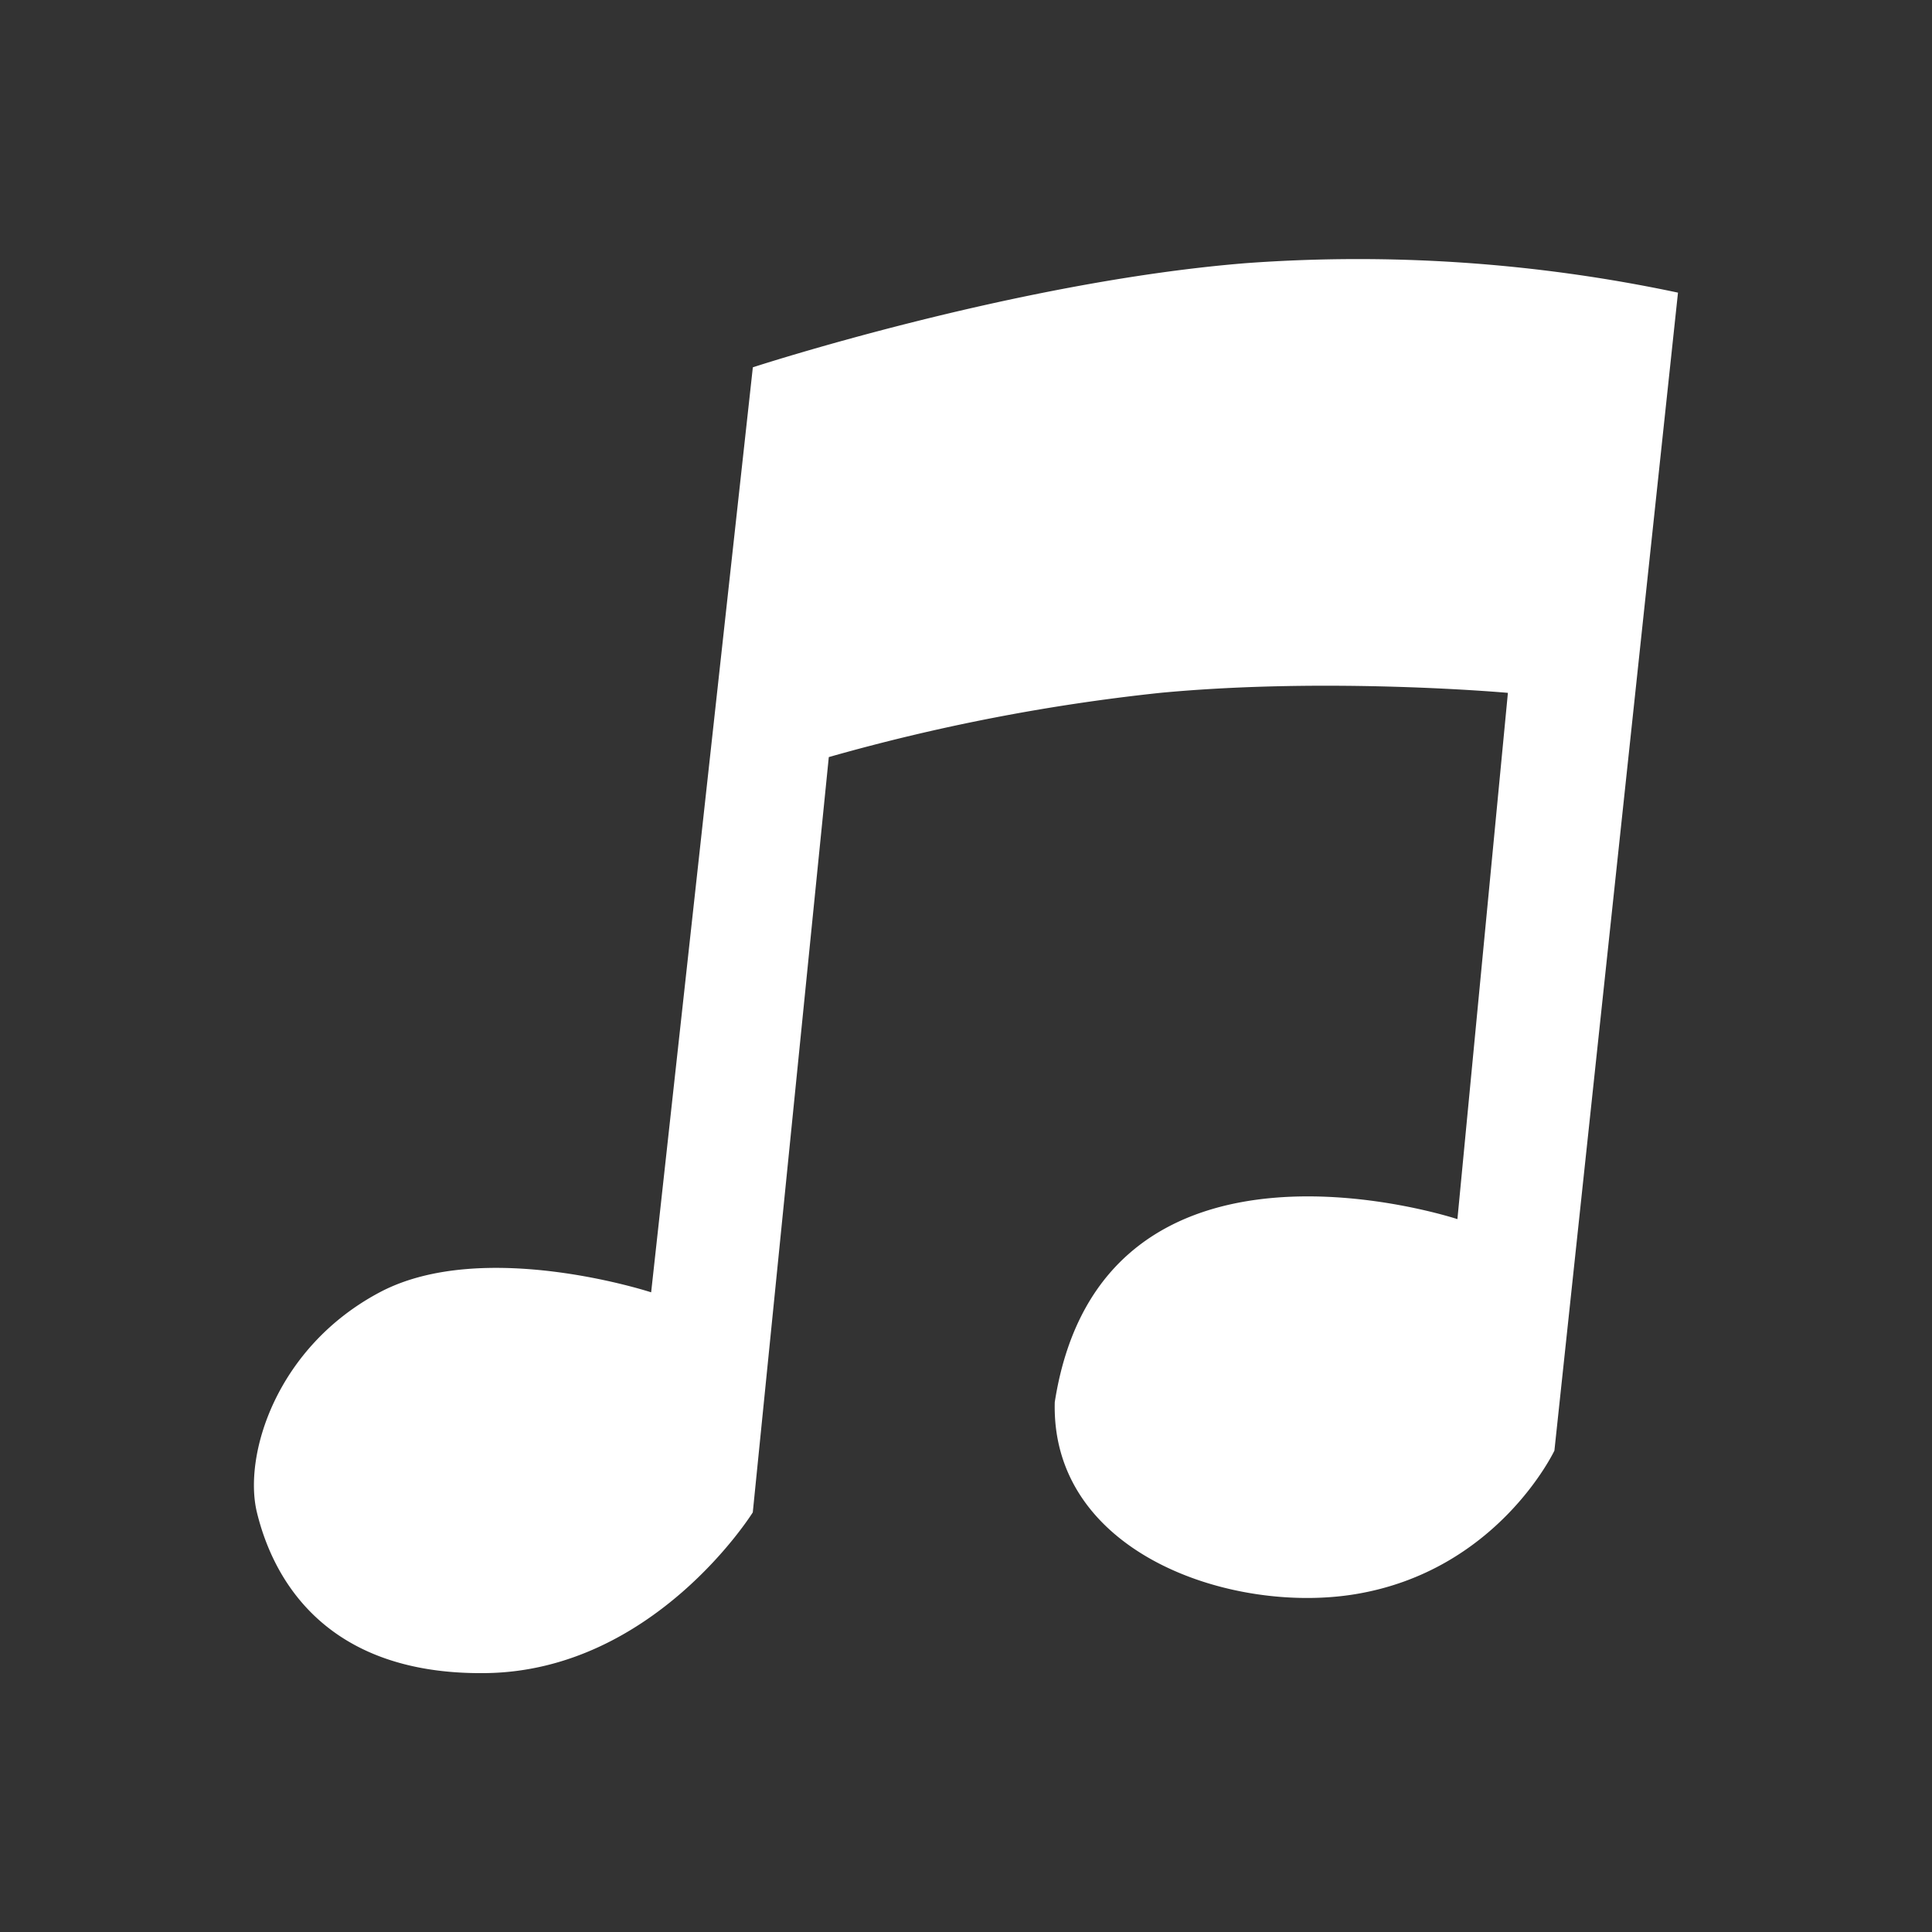 <svg xmlns="http://www.w3.org/2000/svg" xmlns:xlink="http://www.w3.org/1999/xlink" width="274" height="274" viewBox="0 0 274 274">
  <rect x="0" y="0" width="274" height="274" fill="#333333" stroke="none"/>
  <defs>
    <clipPath id="clip-Artboard_10">
      <rect width="274" height="274"/>
    </clipPath>
  </defs>
  <g id="Artboard_10" data-name="Artboard – 10" clip-path="url(#clip-Artboard_10)">
    <path id="Path_48" data-name="Path 48" d="M16235.215,11353.725s37.1-12.121,69.906-14.77a218.757,218.757,0,0,1,61.3,4.18l-17.527,164.227s-8.059,17.09-28.352,20.377c-17.422,2.822-43.07-5.77-42.508-27.254,6.668-42.666,57.105-25.953,57.105-25.953l7.16-74.637s-25.234-2.277-49.312,0a279.641,279.641,0,0,0-47,9.109l-10.781,107.117s-13.973,22.463-37.832,22.793-30.531-14.715-32.492-22.793,2.715-23.408,17.41-31.209,38.5,0,38.5,0Z" transform="translate(-16128.445 -11301.632)" fill="#fff"/>
  </g>
</svg>
